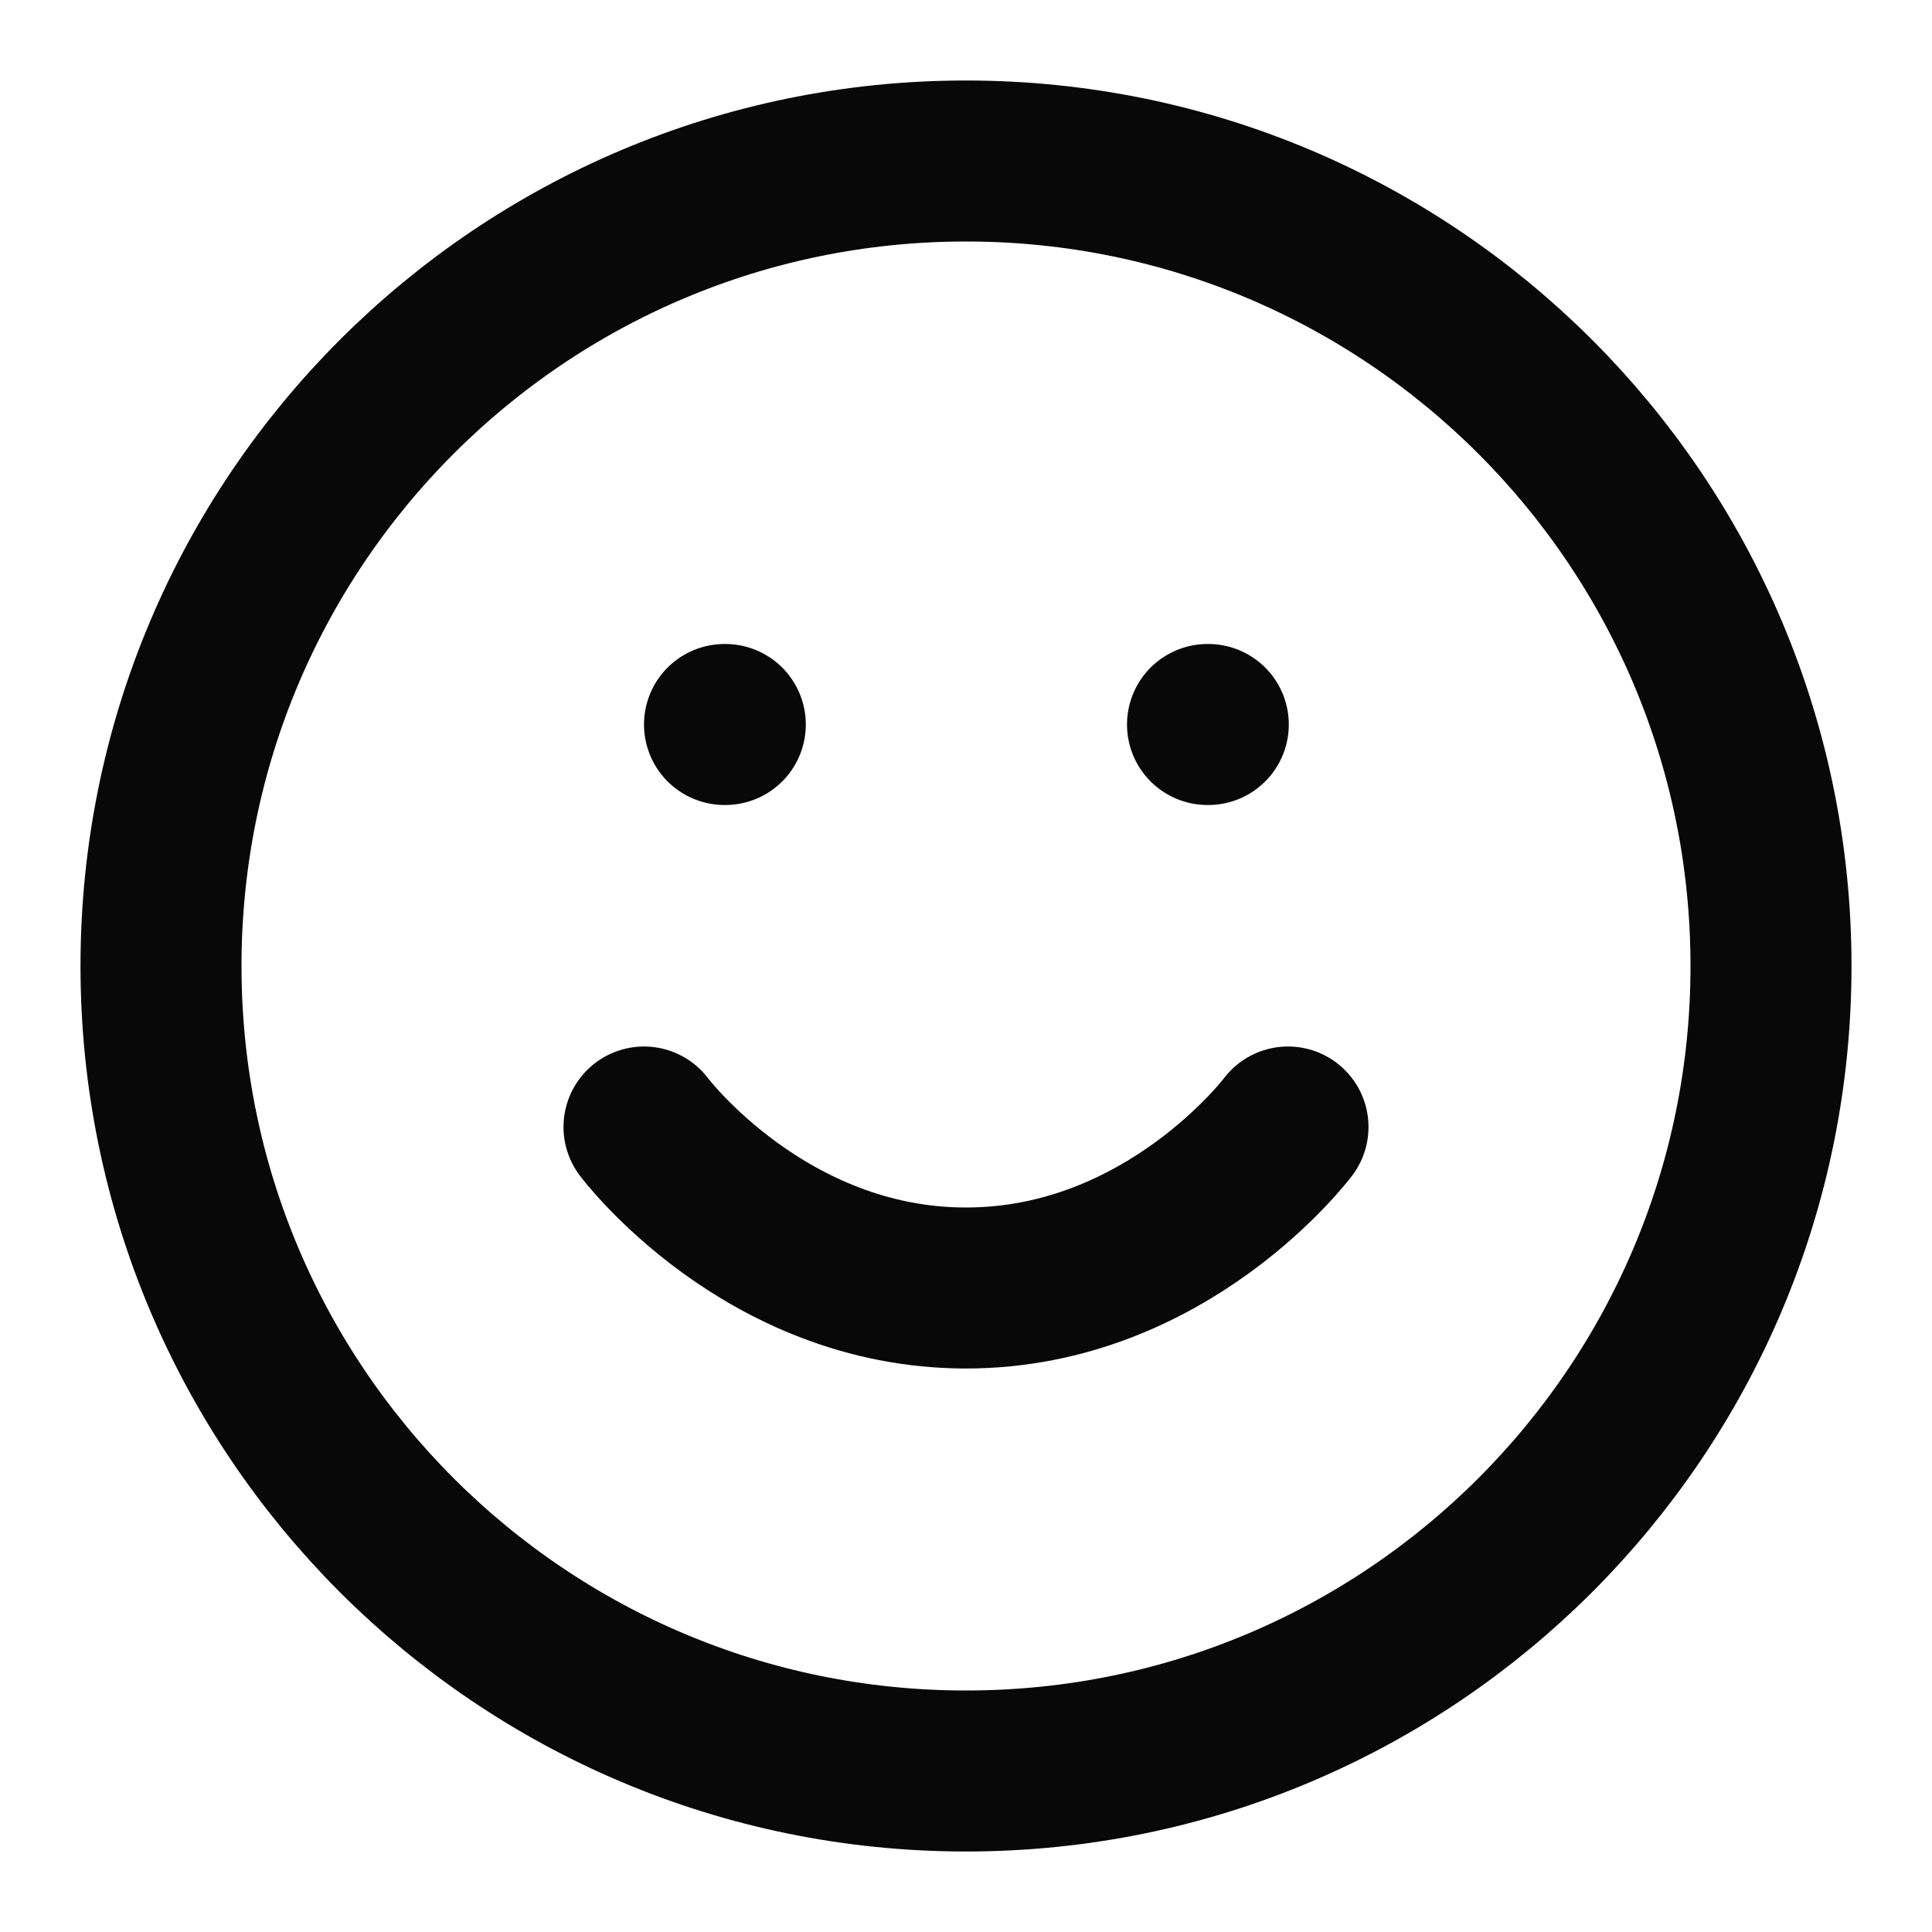<svg width="24" height="24" viewBox="0 0 24 24" fill="none" xmlns="http://www.w3.org/2000/svg">
<path d="M12 22C17.523 22 22 17.523 22 12C22 6.477 17.523 2 12 2C6.477 2 2 6.477 2 12C2 17.523 6.477 22 12 22Z" stroke="#080808" stroke-width="2" stroke-linecap="round" stroke-linejoin="round"/>
<path d="M8 14C8 14 9.5 16 12 16C14.5 16 16 14 16 14" stroke="#080808" stroke-width="2" stroke-linecap="round" stroke-linejoin="round"/>
<path d="M9 9H9.01" stroke="#080808" stroke-width="2" stroke-linecap="round" stroke-linejoin="round"/>
<path d="M15 9H15.01" stroke="#080808" stroke-width="2" stroke-linecap="round" stroke-linejoin="round"/>
</svg>
